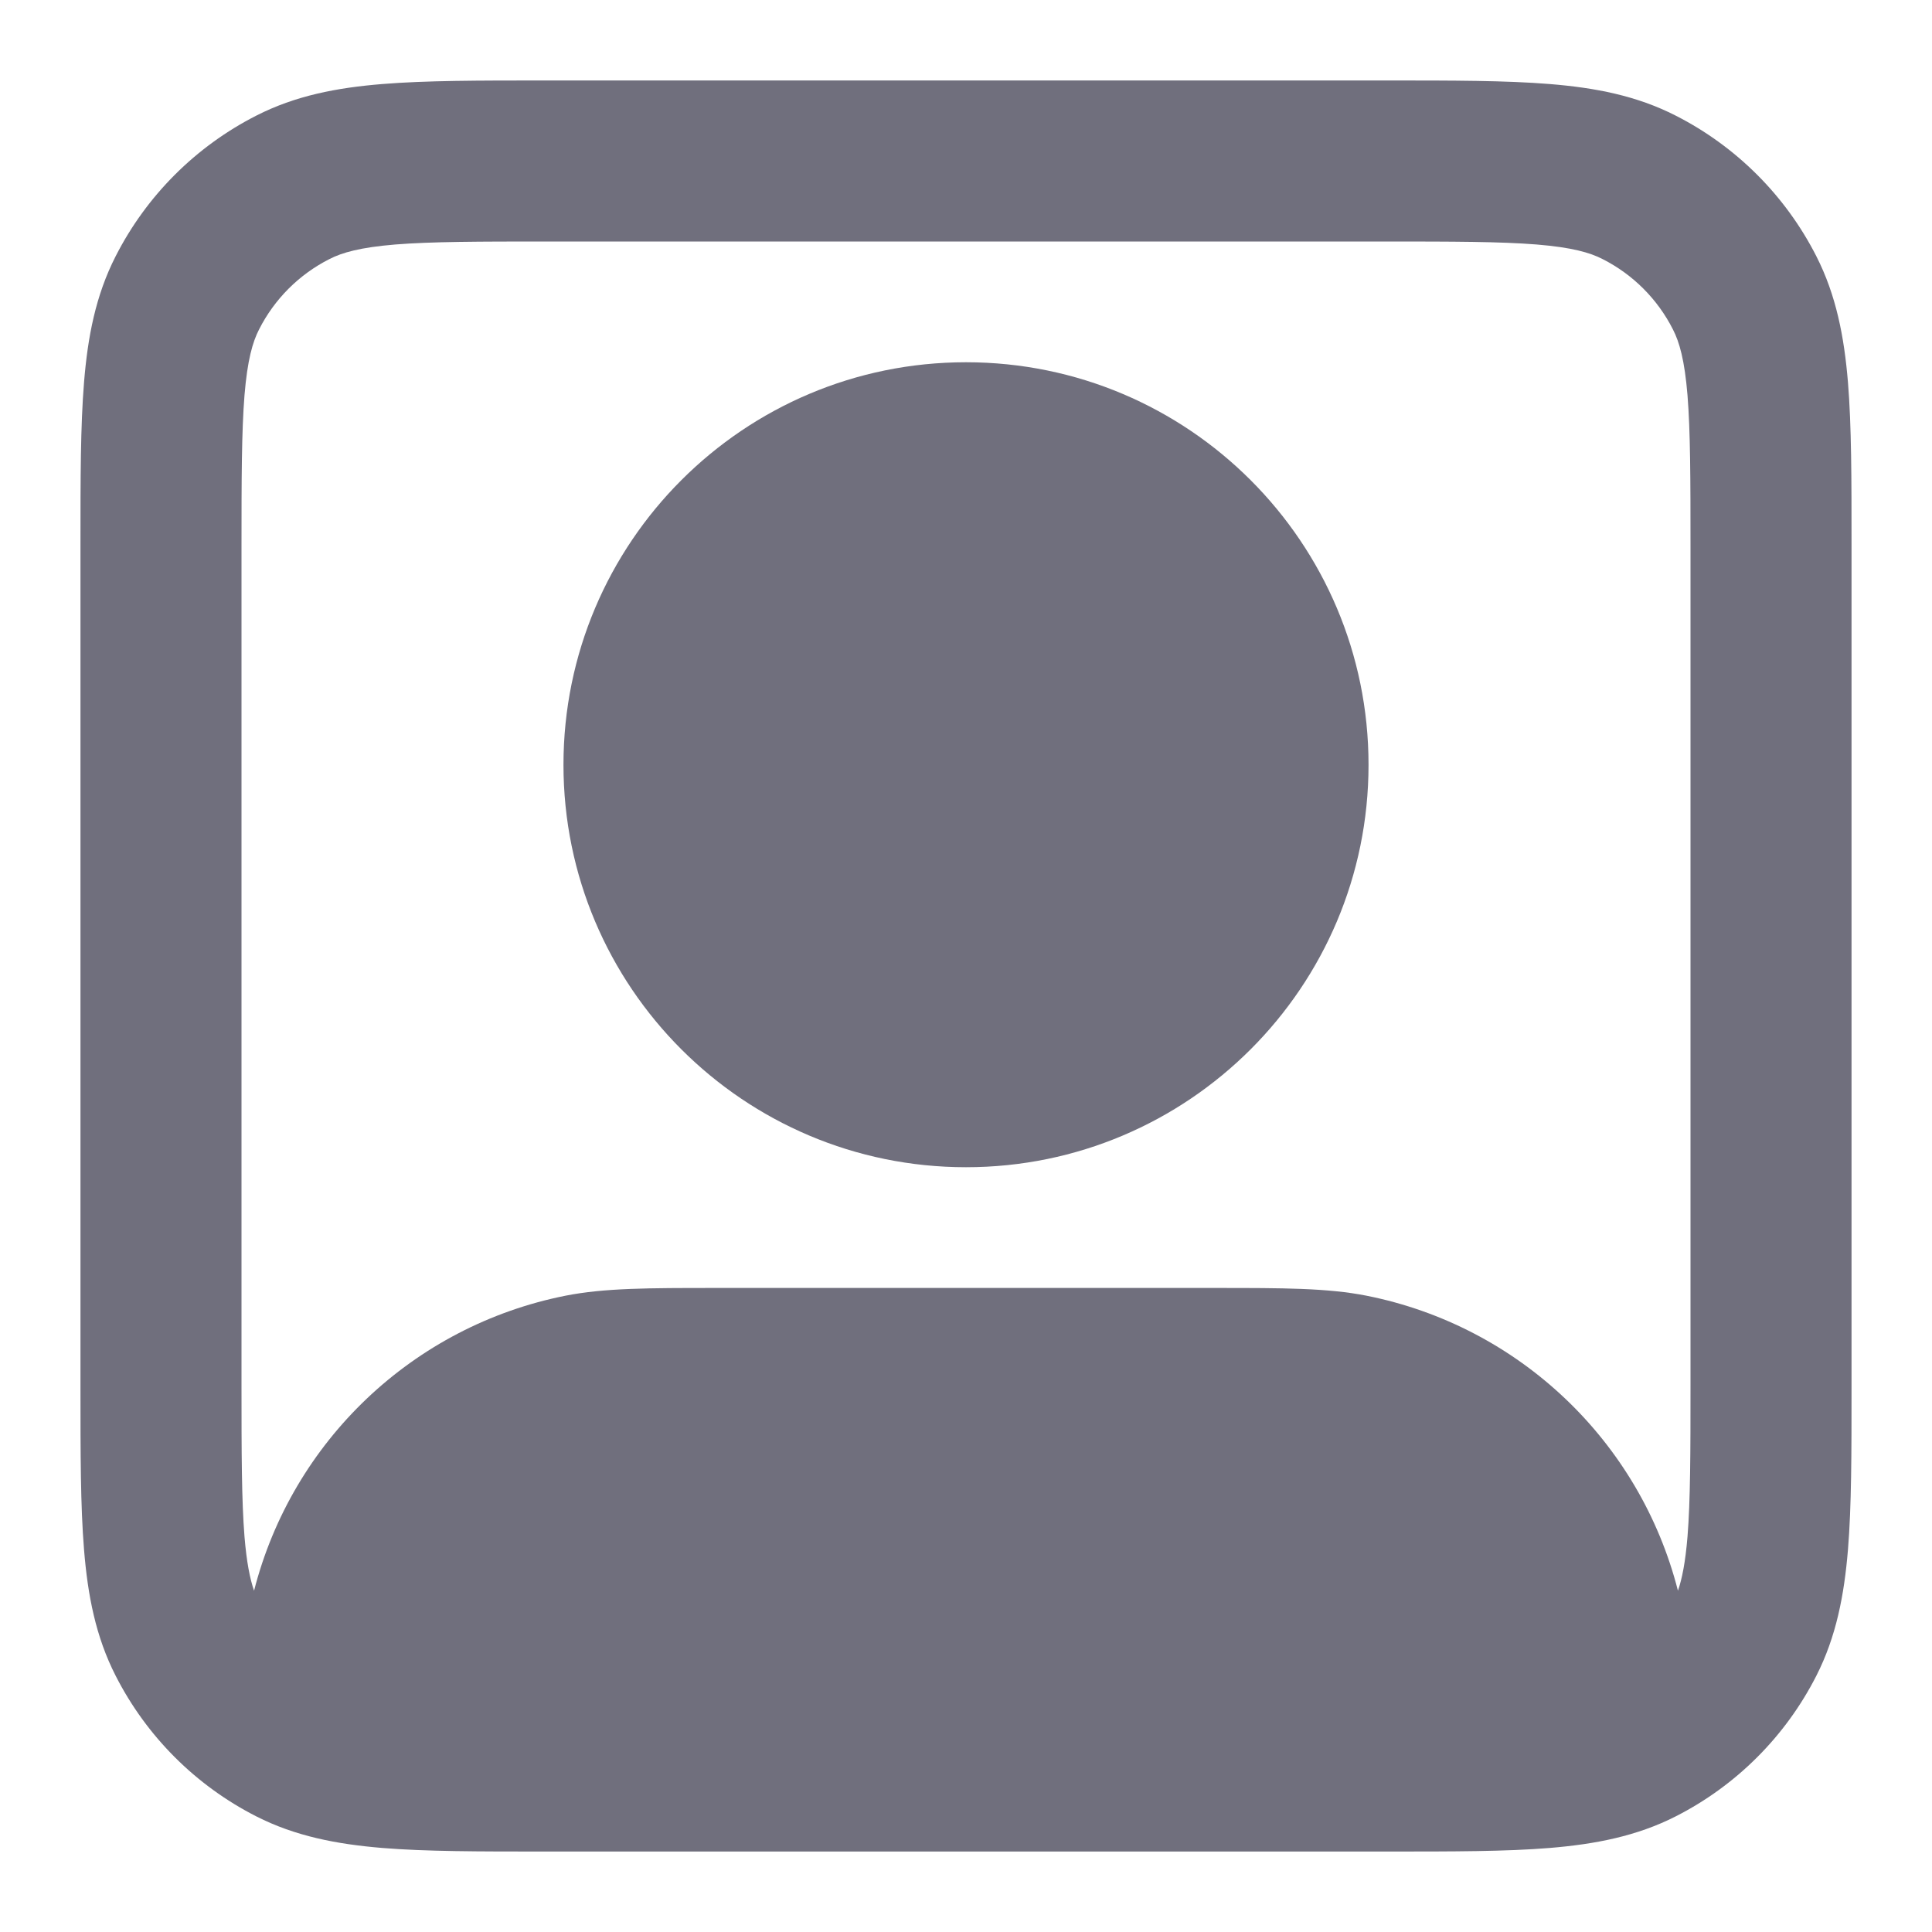 <svg width="20" height="20" viewBox="0 0 20 20" fill="none" xmlns="http://www.w3.org/2000/svg">
<path d="M5.833 7.917C5.833 5.615 7.699 3.75 10 3.75C12.301 3.75 14.167 5.615 14.167 7.917C14.167 10.218 12.301 12.083 10 12.083C7.699 12.083 5.833 10.218 5.833 7.917Z" fill="#706F7D"/>
<path fill-rule="evenodd" clip-rule="evenodd" d="M14.368 0.833H5.632C4.961 0.833 4.408 0.833 3.957 0.87C3.488 0.908 3.058 0.99 2.653 1.197C2.026 1.516 1.516 2.026 1.197 2.653C0.99 3.058 0.908 3.488 0.87 3.957C0.833 4.408 0.833 4.961 0.833 5.632V14.368C0.833 15.039 0.833 15.592 0.87 16.043C0.908 16.512 0.99 16.942 1.197 17.347C1.516 17.974 2.026 18.484 2.653 18.803C3.058 19.009 3.488 19.091 3.957 19.13C4.408 19.167 4.961 19.167 5.632 19.167H14.368C15.039 19.167 15.592 19.167 16.043 19.13C16.512 19.091 16.942 19.009 17.347 18.803C17.974 18.484 18.484 17.974 18.803 17.347C19.009 16.942 19.091 16.512 19.13 16.043C19.167 15.592 19.167 15.039 19.167 14.368V5.632C19.167 4.961 19.167 4.408 19.13 3.957C19.091 3.488 19.009 3.058 18.803 2.653C18.484 2.026 17.974 1.516 17.347 1.197C16.942 0.99 16.512 0.908 16.043 0.87C15.592 0.833 15.039 0.833 14.368 0.833ZM3.41 2.682C3.54 2.615 3.727 2.561 4.092 2.531C4.468 2.501 4.953 2.5 5.667 2.5H14.333C15.047 2.5 15.532 2.501 15.907 2.531C16.273 2.561 16.46 2.615 16.59 2.682C16.904 2.841 17.159 3.096 17.318 3.41C17.385 3.54 17.439 3.727 17.469 4.092C17.499 4.468 17.5 4.953 17.5 5.667V14.333C17.5 15.047 17.499 15.532 17.469 15.907C17.447 16.172 17.413 16.343 17.37 16.467C16.975 14.92 15.725 13.727 14.146 13.413C13.742 13.333 13.278 13.333 12.596 13.333H7.403C6.722 13.333 6.258 13.333 5.854 13.413C4.275 13.727 3.025 14.92 2.63 16.467C2.587 16.343 2.553 16.172 2.531 15.907C2.501 15.532 2.5 15.047 2.5 14.333V5.667C2.5 4.953 2.501 4.468 2.531 4.092C2.561 3.727 2.615 3.54 2.682 3.41C2.841 3.096 3.096 2.841 3.41 2.682Z" fill="#706F7D"/>
</svg>

